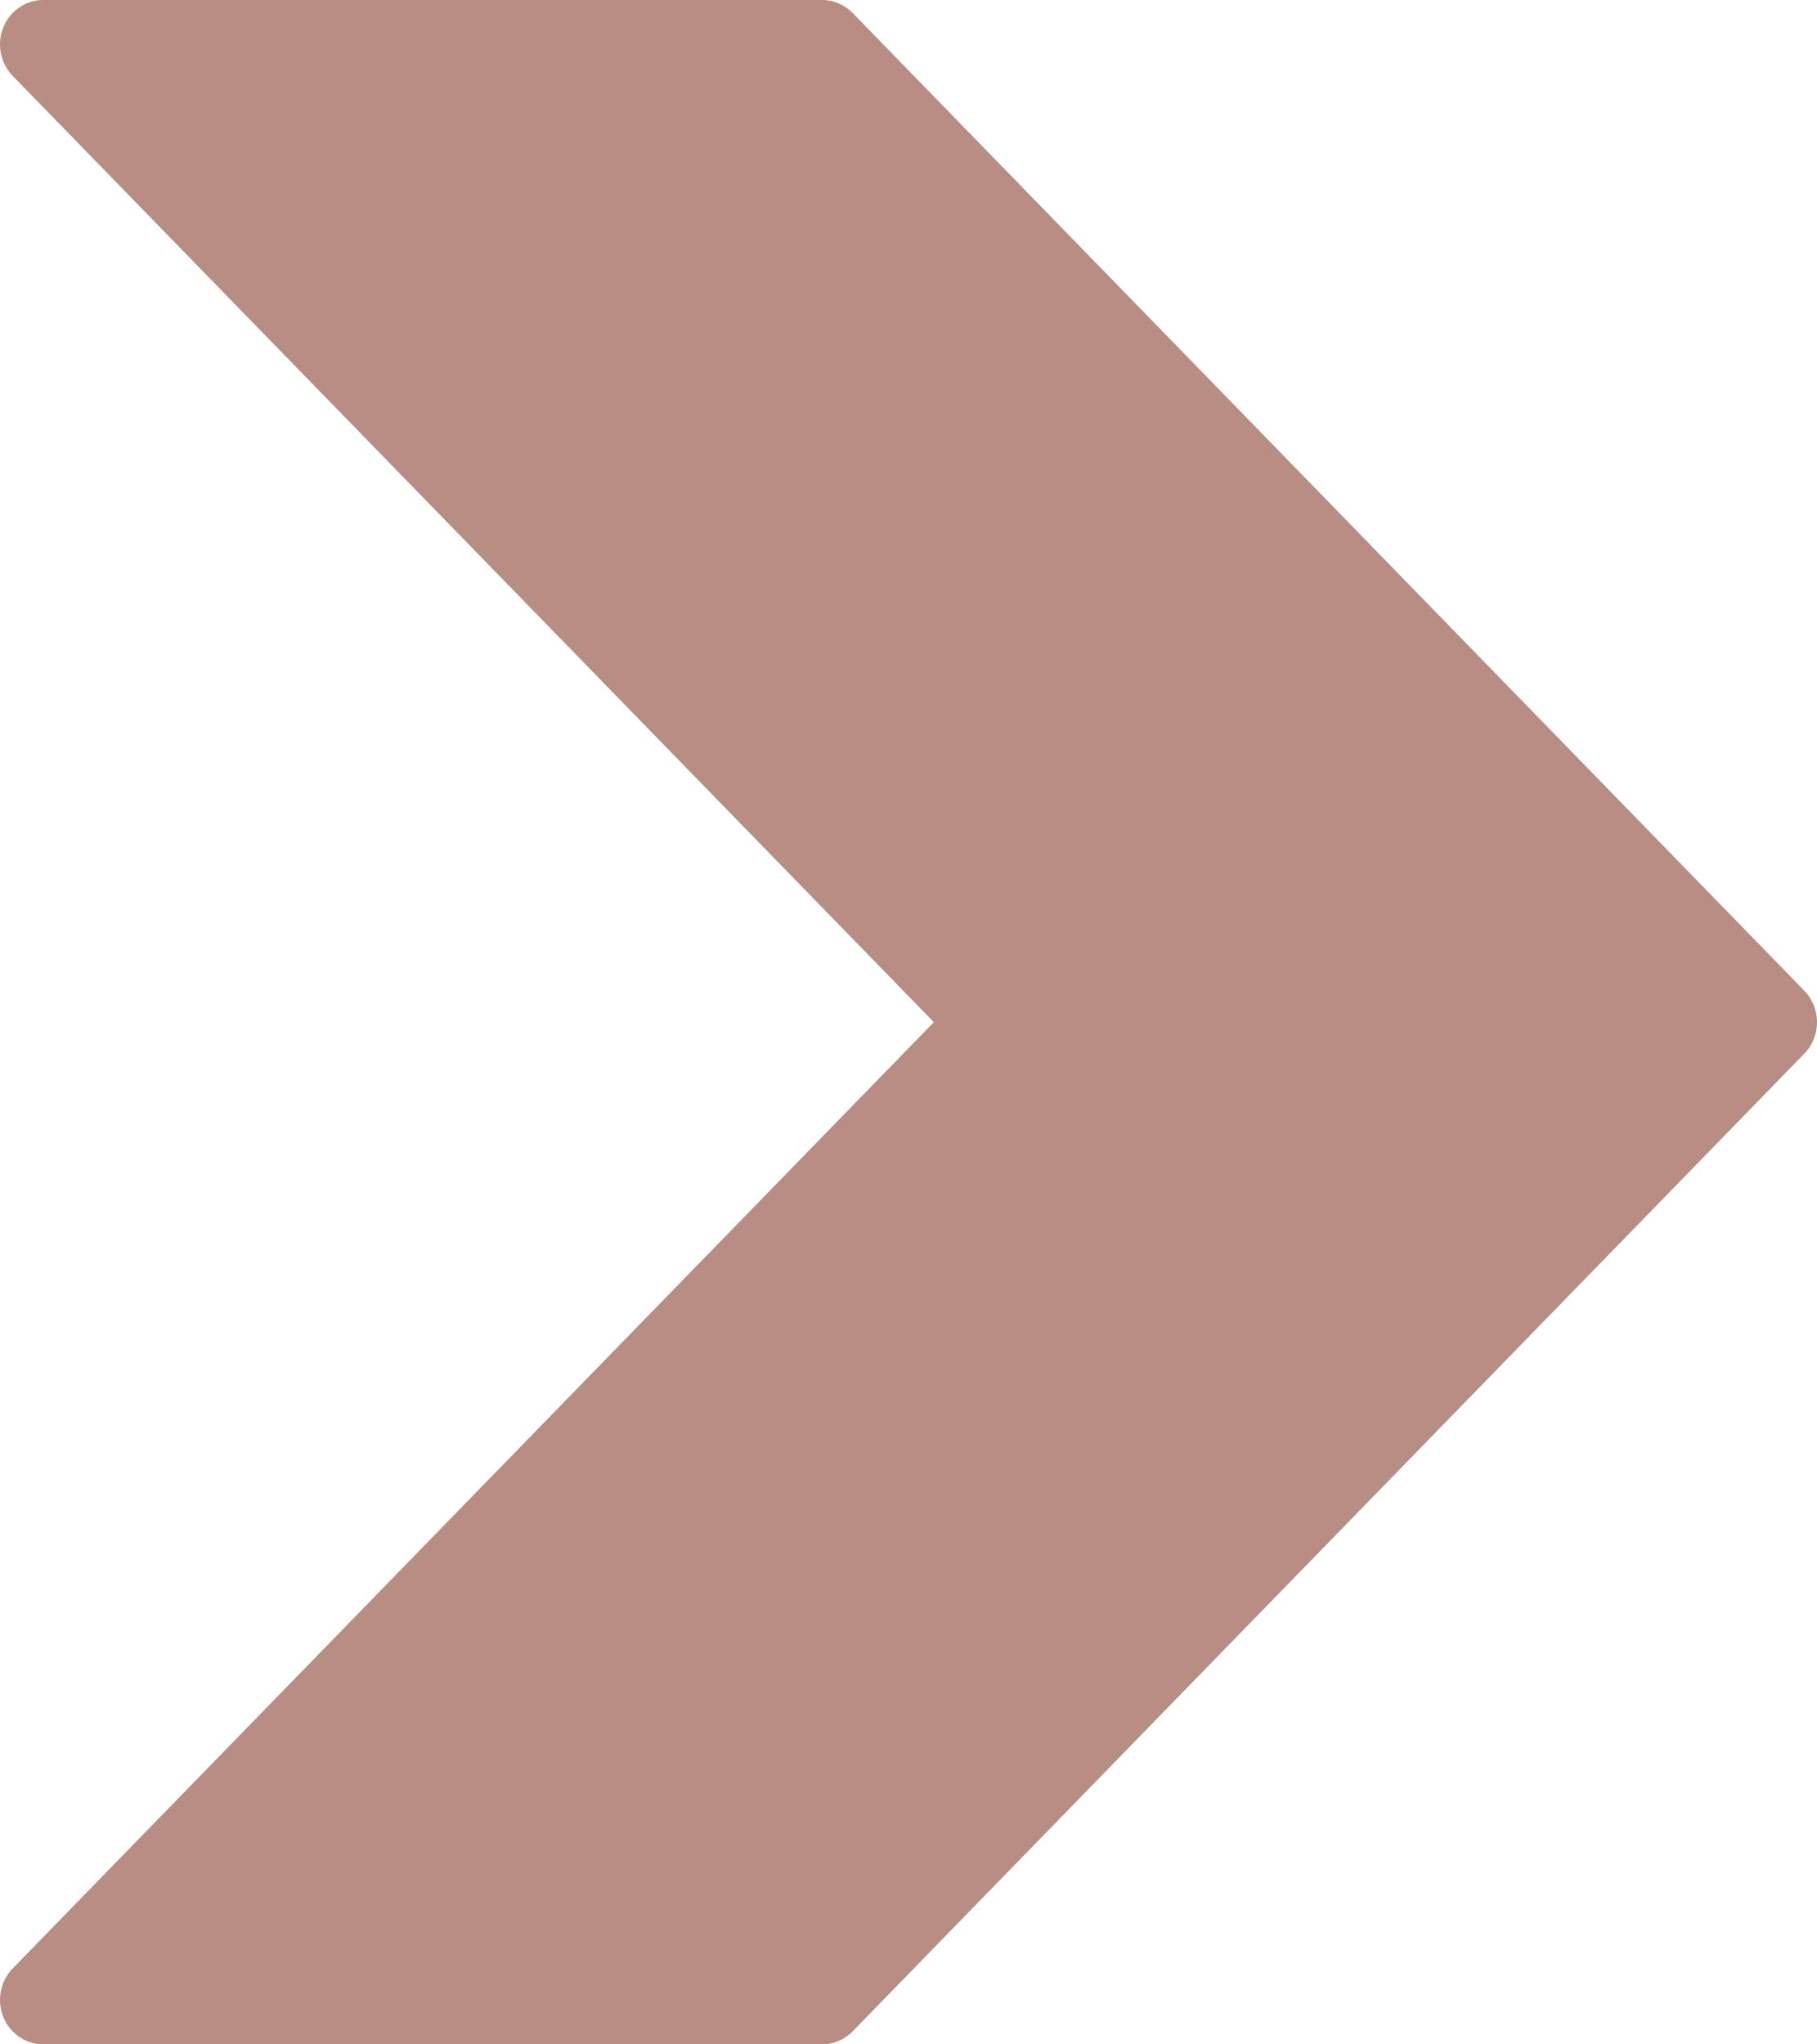 <svg width="80" height="90" viewBox="0 0 80 90" fill="none" xmlns="http://www.w3.org/2000/svg">
<path d="M79.441 43.615L37.539 0.571C37.181 0.205 36.696 -0.001 36.191 3.48412e-06H1.908C0.856 -0.002 0.002 0.873 2.9554e-06 1.953C-0.001 2.474 0.201 2.974 0.56 3.342L41.116 45L0.56 86.658C-0.185 87.421 -0.187 88.66 0.556 89.425C0.914 89.794 1.401 90.001 1.908 90H36.191C36.696 90.001 37.181 89.796 37.539 89.429L79.441 46.385C80.185 45.622 80.187 44.383 79.444 43.618C79.443 43.617 79.442 43.616 79.441 43.615Z" fill="#B78D84"/>
</svg>
